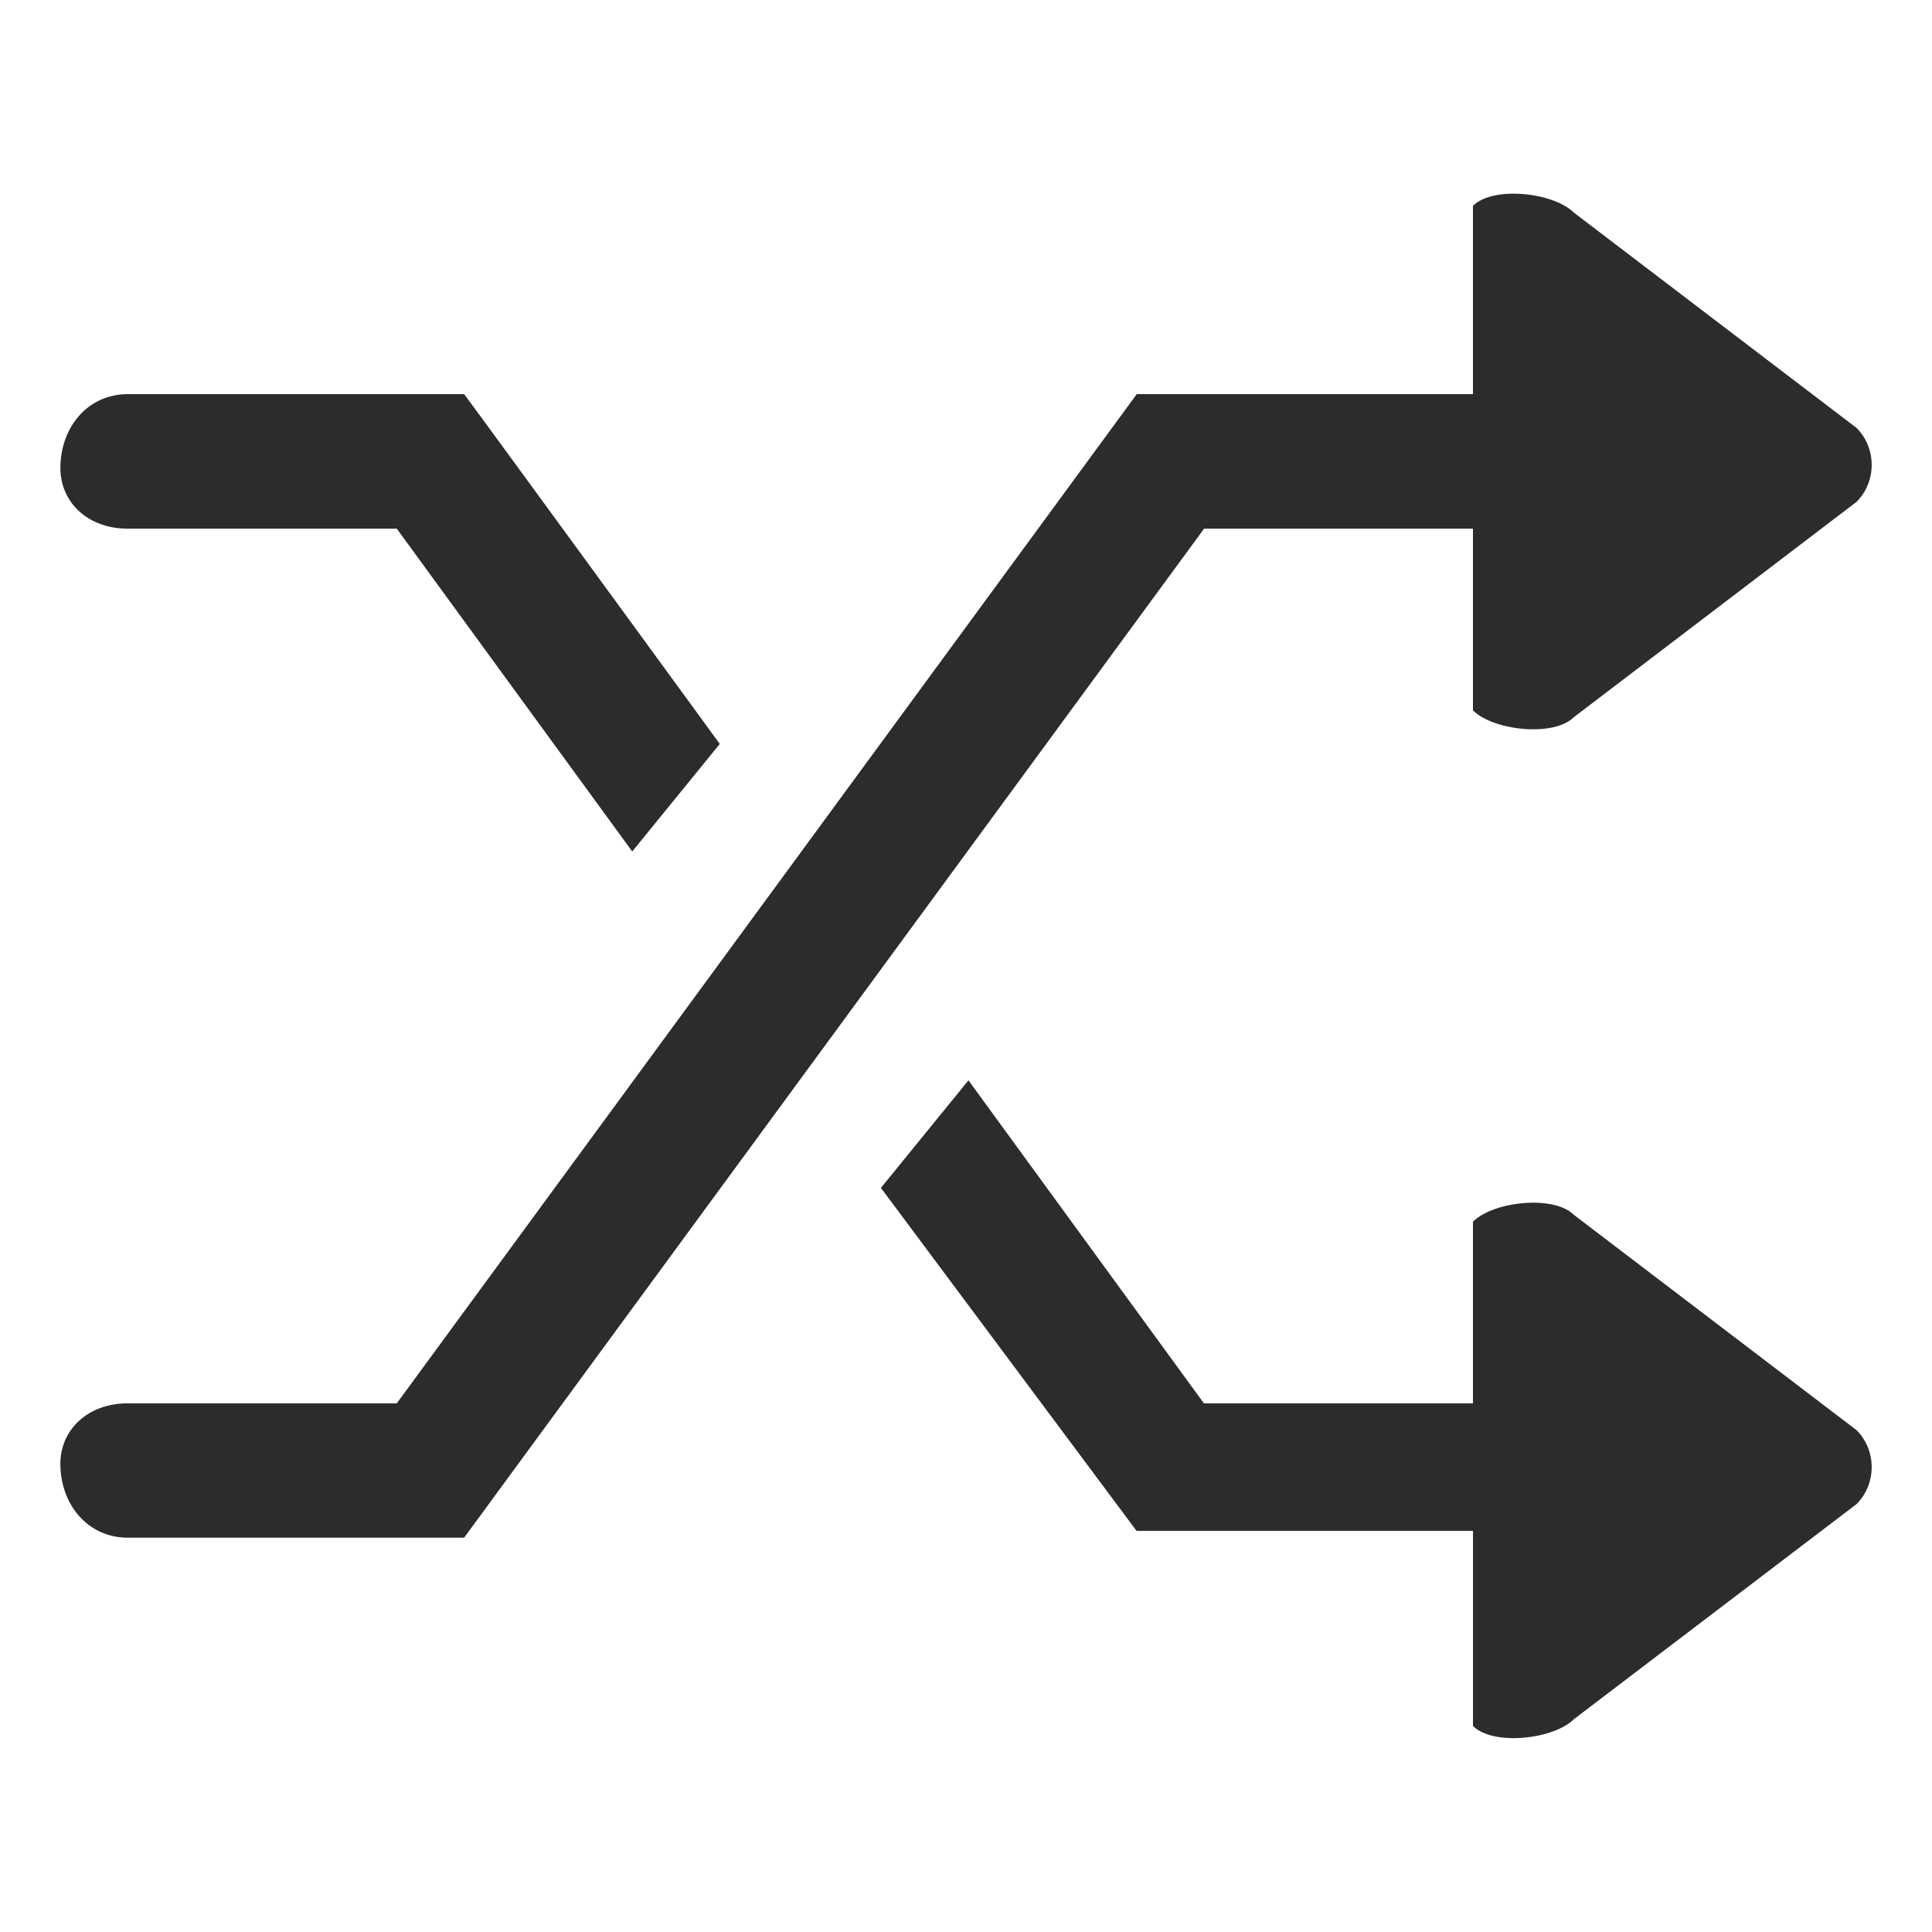 <?xml version="1.0" standalone="no"?><!DOCTYPE svg PUBLIC "-//W3C//DTD SVG 1.1//EN" "http://www.w3.org/Graphics/SVG/1.1/DTD/svg11.dtd"><svg t="1718099737595" class="icon" viewBox="0 0 1024 1024" version="1.1" xmlns="http://www.w3.org/2000/svg" p-id="128844" xmlns:xlink="http://www.w3.org/1999/xlink" width="200" height="200"><path d="M67.7 280.2h142.6l124.8 171.1 46.4-57S256.7 223.2 246 208.9H67.7c-21.4 0-35.7 17.8-35.7 39.2 0 17.9 14.3 32.1 35.7 32.1z m713 0v96.3c10.7 10.7 42.8 14.3 53.5 3.6L984 266c10.7-10.7 10.7-28.5 0-39.2L834.2 112.7c-10.7-10.7-42.8-14.3-53.5-3.6v99.8H602.5L210.3 743.8H67.7c-21.4 0-35.7 14.2-35.7 32 0 21.4 14.3 39.2 35.7 39.2H246l392.2-534.8h142.5z m53.5 363.7c-10.7-10.7-42.8-7.1-53.5 3.6v96.3H638.1L513.3 572.6l-46.4 57 135.5 181.8h178.3v103.4c10.7 10.7 42.8 7.1 53.5-3.6l149.8-114c10.7-10.7 10.7-28.5 0-39.2L834.2 643.9z" p-id="128845" fill="#2c2c2c"></path></svg>